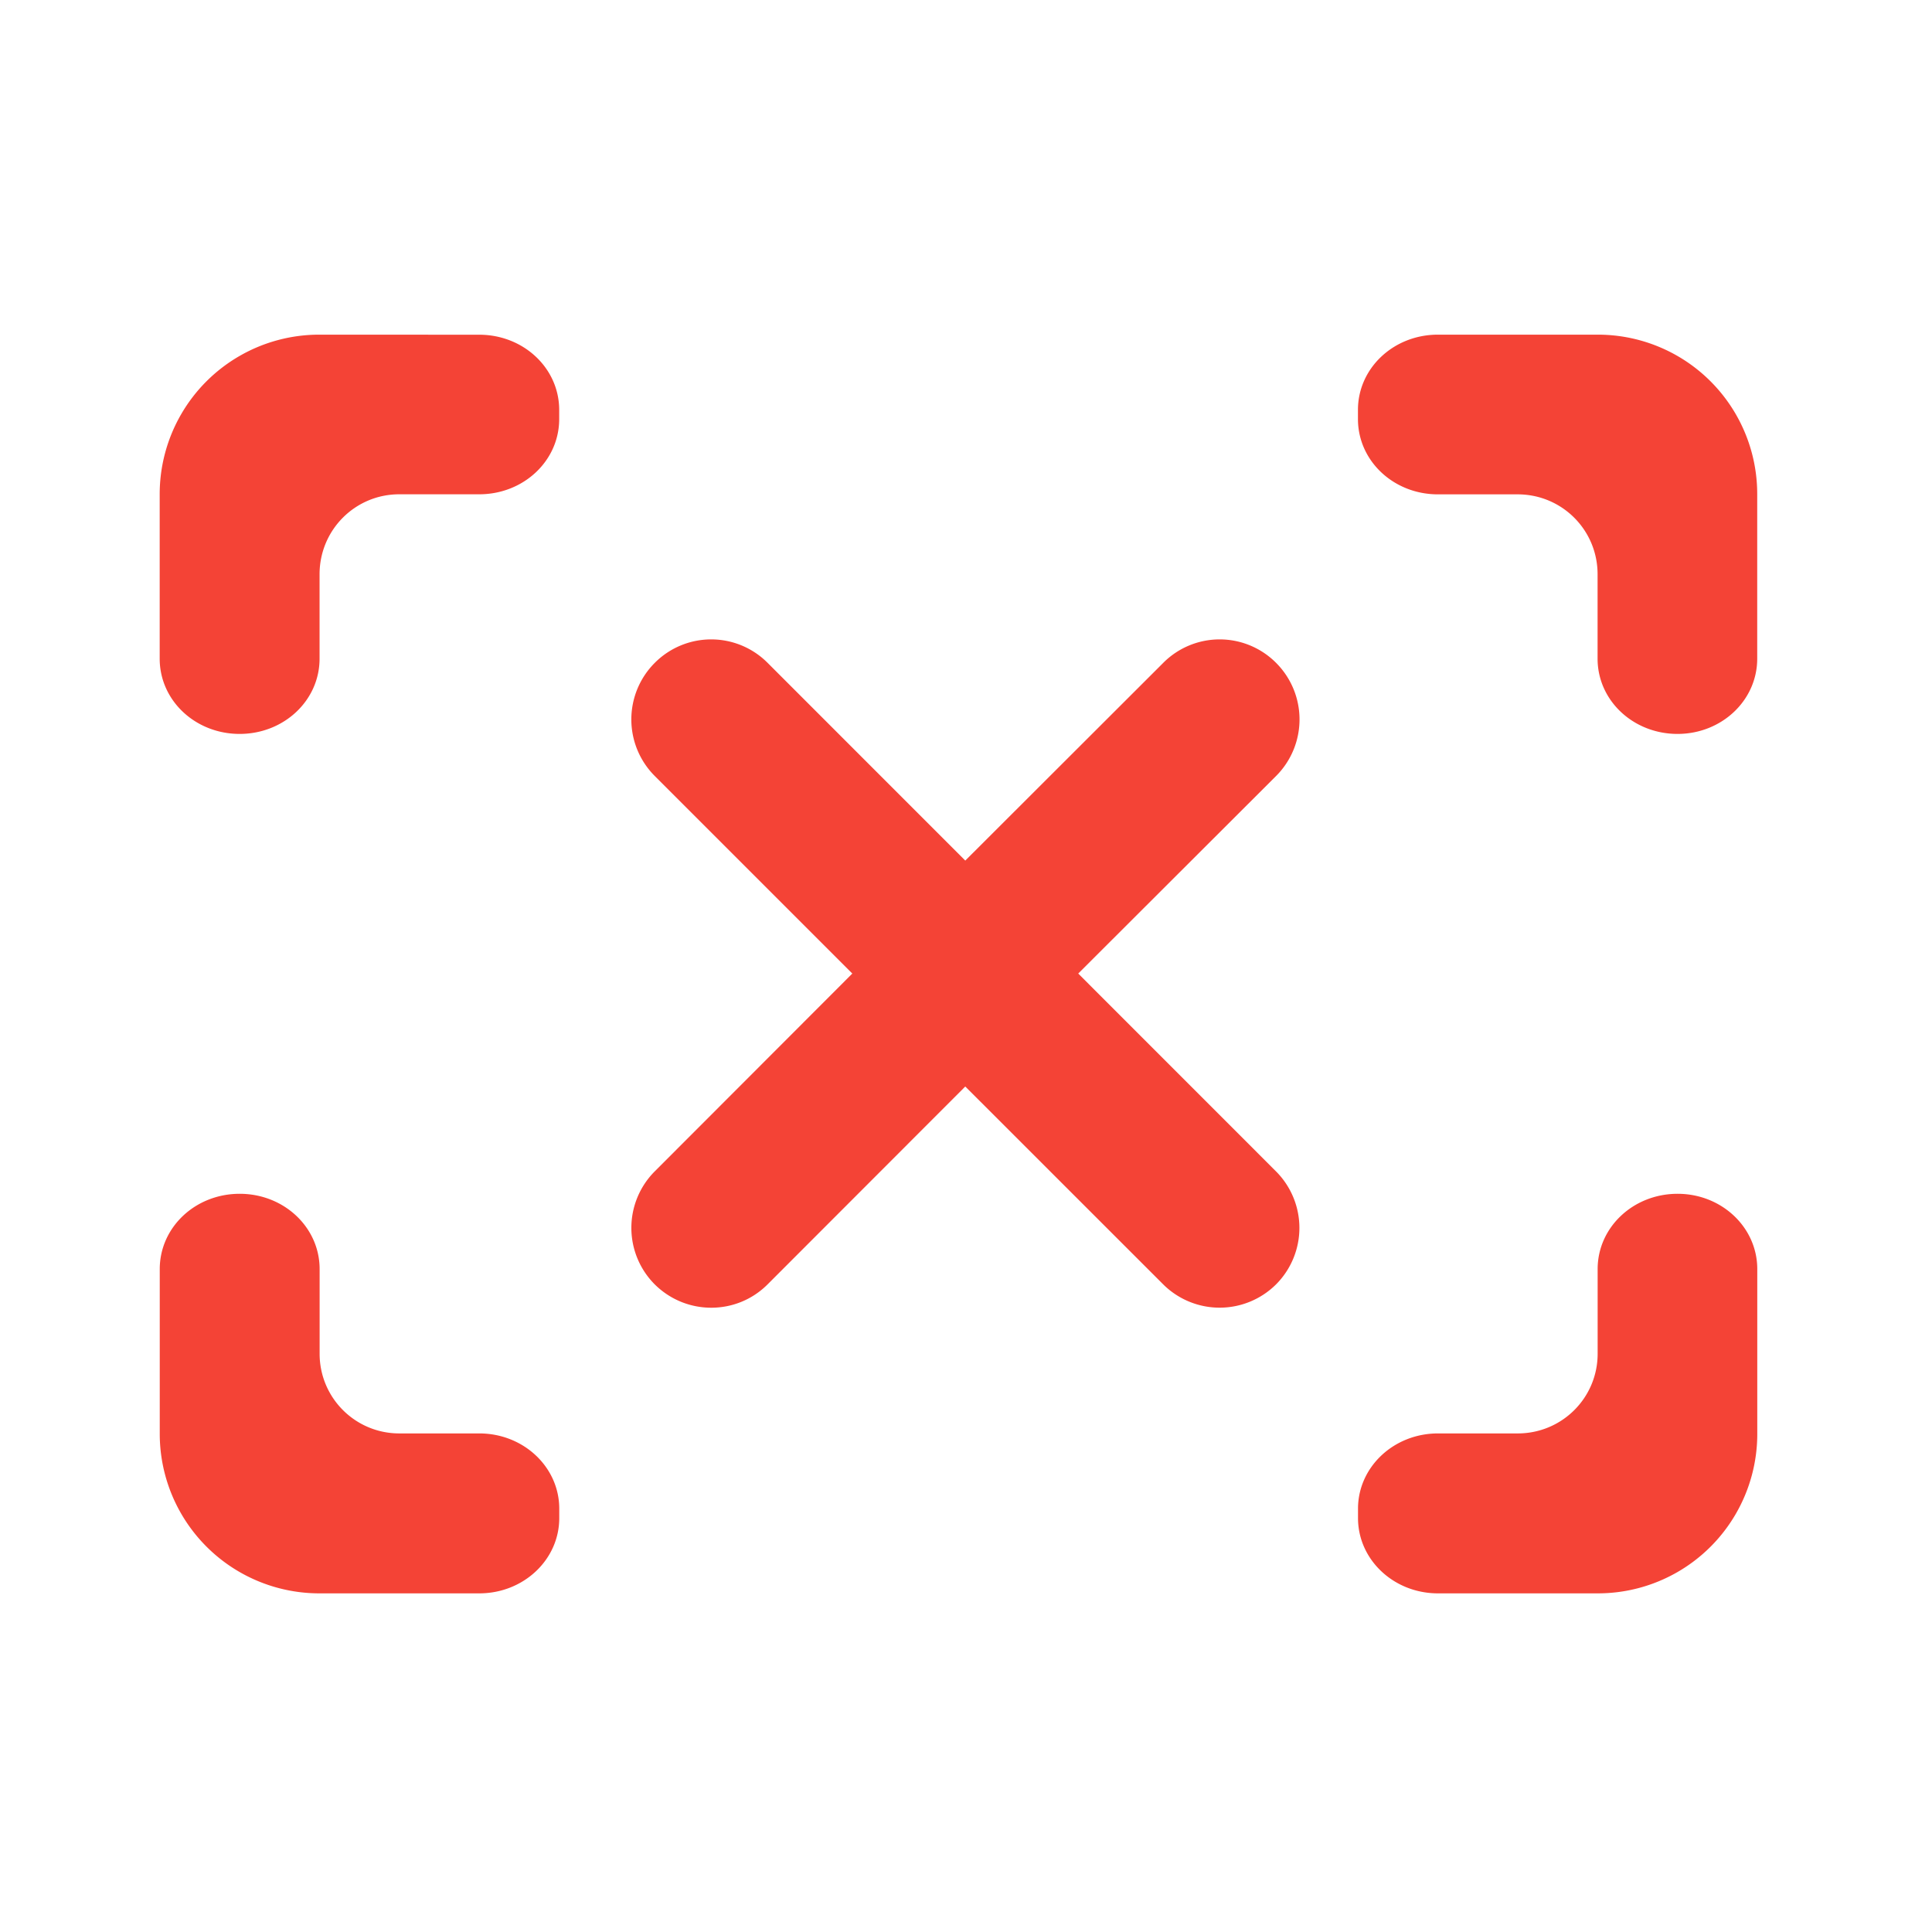 <svg xmlns="http://www.w3.org/2000/svg" width="32" height="32"><g fill="#f44336"><path d="M5.293 5.543a2.642 2.642 0 0 0-2.648 2.644v2.723c0 .692.59 1.246 1.324 1.246.734 0 1.324-.554 1.324-1.246V9.512c0-.735.59-1.325 1.32-1.325h1.324c.735 0 1.325-.554 1.325-1.246V6.79c0-.691-.59-1.246-1.325-1.246zm18.523 0c-.734 0-1.324.555-1.324 1.246v.152c0 .692.59 1.247 1.324 1.247h1.32c.735 0 1.325.59 1.325 1.324v1.398c0 .692.59 1.246 1.324 1.246.73 0 1.32-.554 1.32-1.246V8.187a2.639 2.639 0 0 0-2.644-2.644zM3.97 19.773c-.735 0-1.324.555-1.324 1.247v2.722a2.643 2.643 0 0 0 2.648 2.649h2.644c.735 0 1.325-.559 1.325-1.246v-.157c0-.687-.59-1.246-1.325-1.246H6.614c-.73 0-1.32-.59-1.32-1.32V21.02c0-.692-.59-1.247-1.324-1.247zm23.816 0c-.734 0-1.324.555-1.324 1.247v1.402c0 .73-.59 1.32-1.324 1.32h-1.32c-.735 0-1.325.559-1.325 1.246v.157c0 .687.59 1.246 1.324 1.246h2.645a2.64 2.64 0 0 0 2.644-2.649V21.02c0-.692-.59-1.247-1.32-1.247zm0 0M10.844 10.98a1.325 1.325 0 0 0 0 1.872l3.273 3.273-3.273 3.277a1.325 1.325 0 0 0 0 1.871c.52.516 1.355.516 1.87 0l3.274-3.277 3.278 3.277a1.325 1.325 0 0 0 1.87 0 1.325 1.325 0 0 0 0-1.87l-3.277-3.278 3.278-3.273a1.325 1.325 0 0 0 0-1.872 1.318 1.318 0 0 0-1.871 0l-3.278 3.274-3.273-3.274a1.318 1.318 0 0 0-1.871 0zm0 0"/></g></svg>